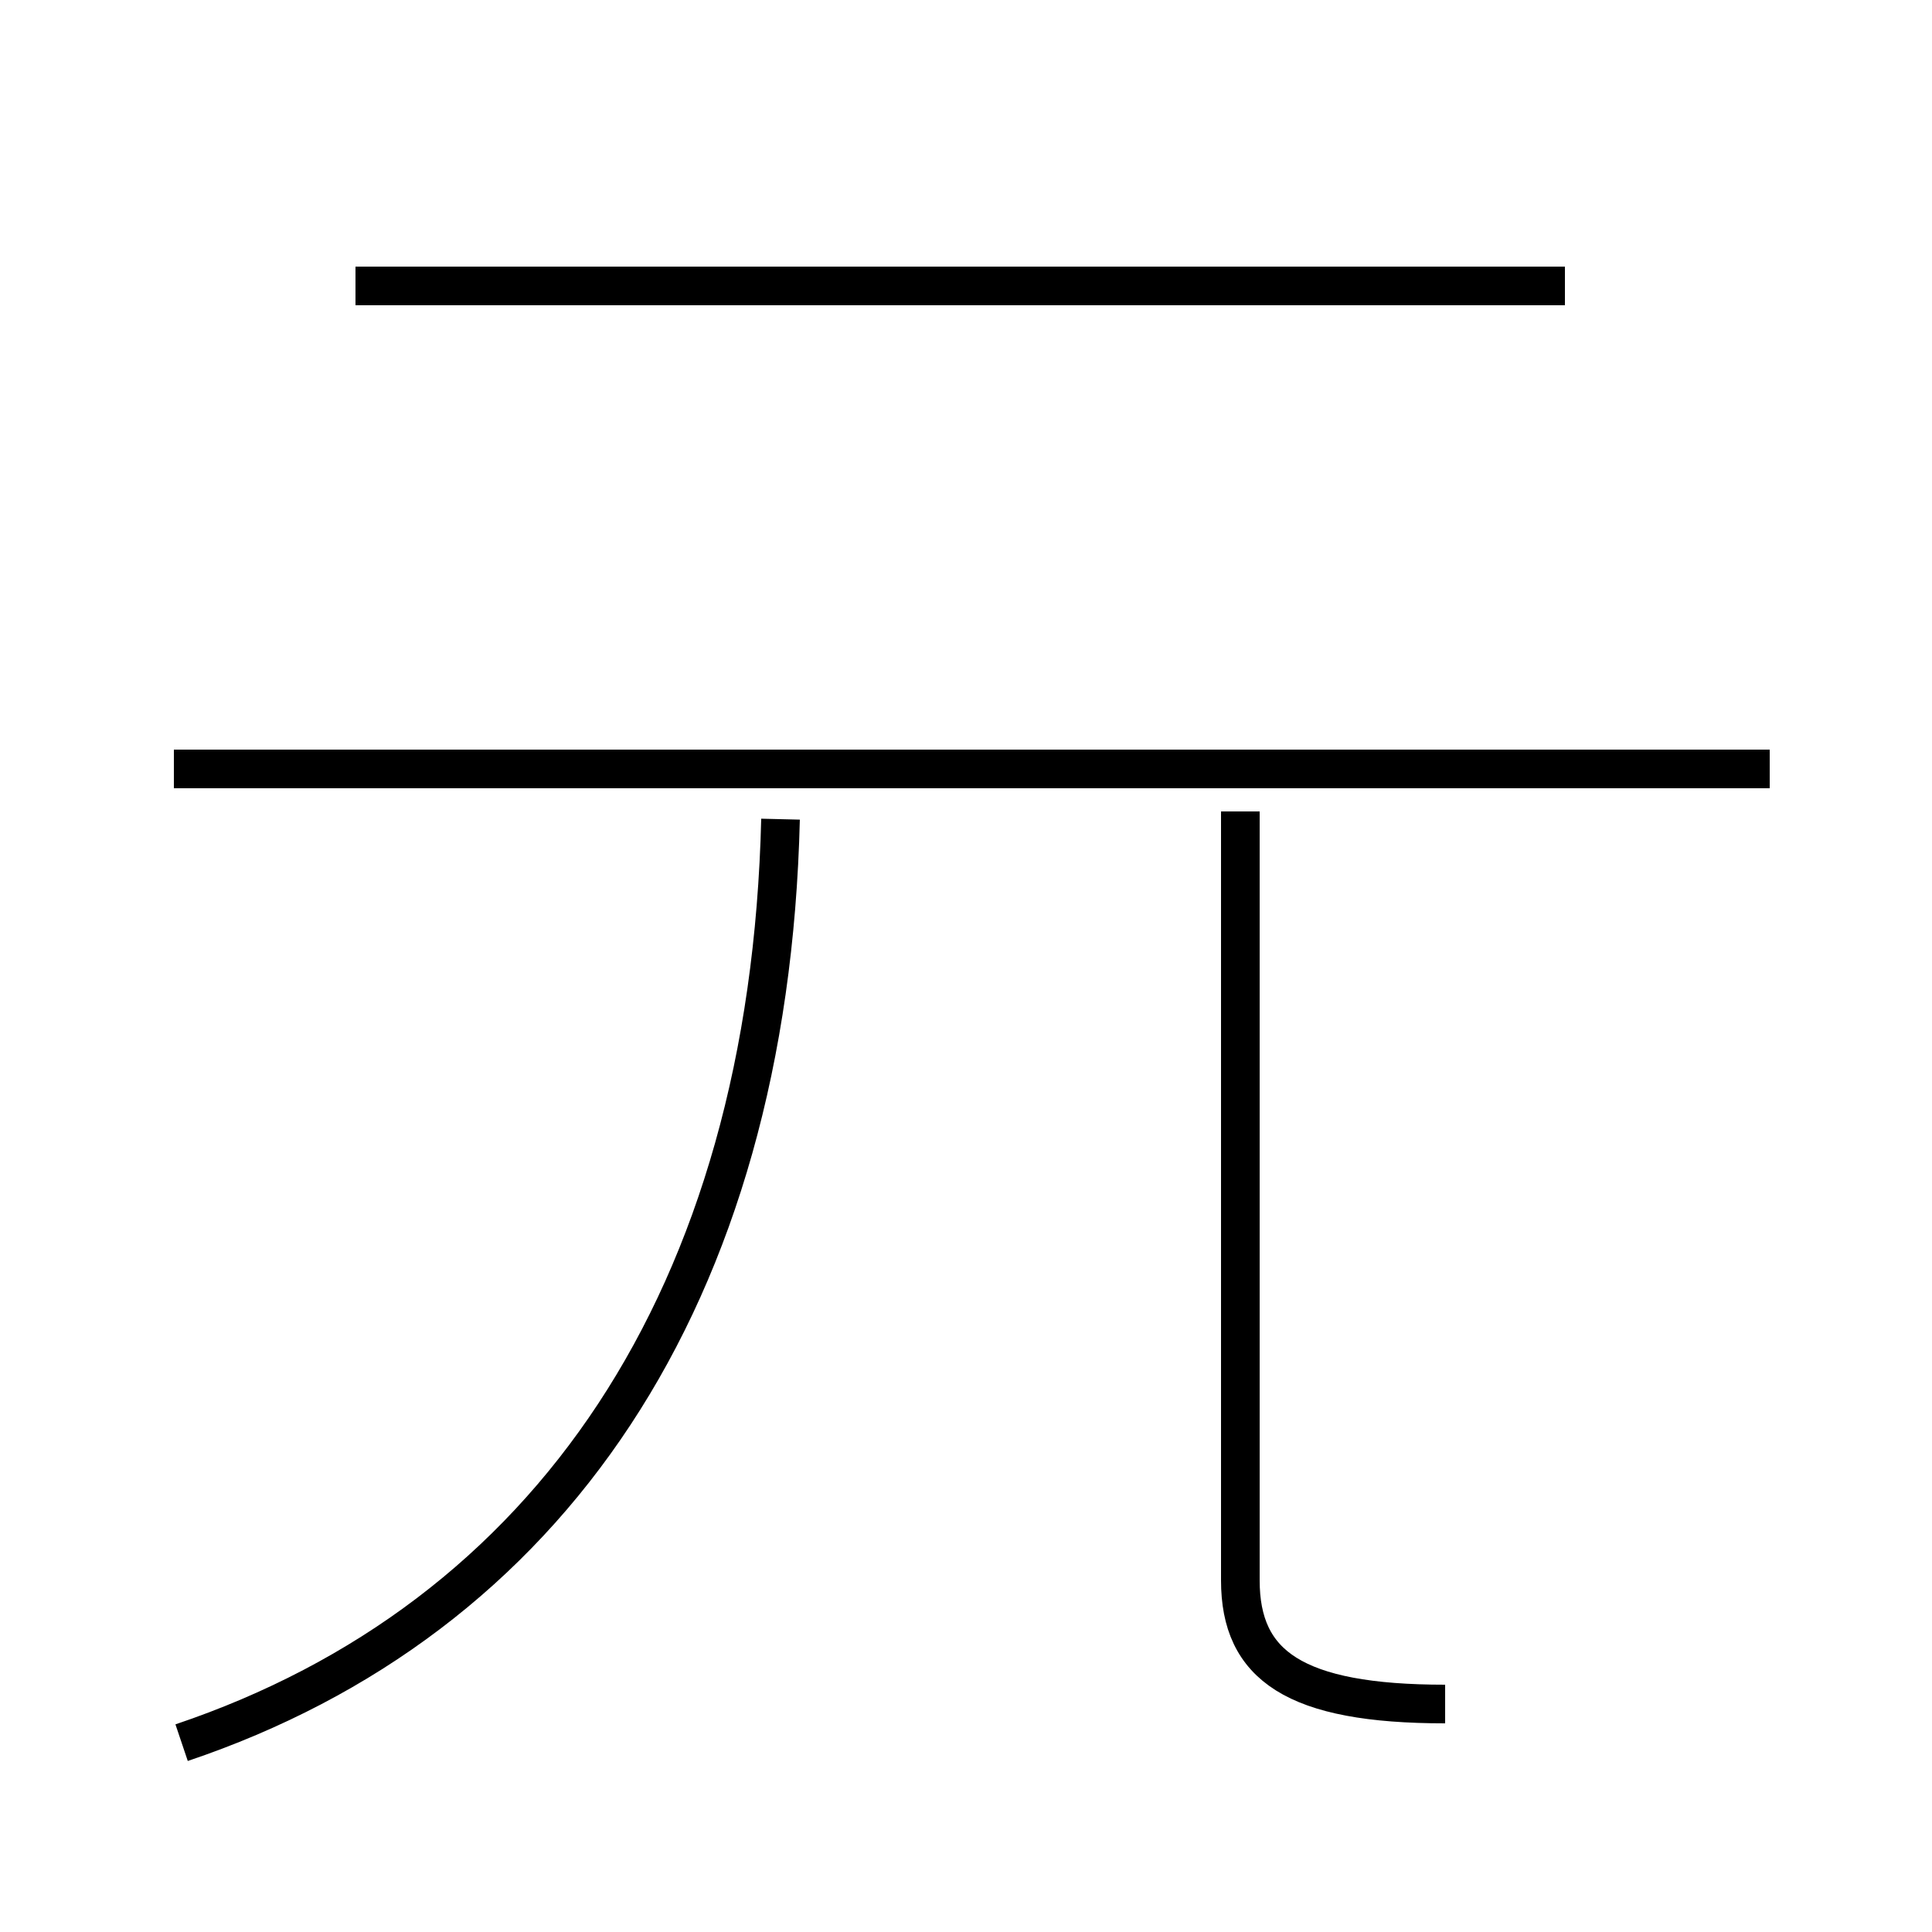 <?xml version='1.0' encoding='utf8'?>
<svg viewBox="0.0 -44.0 50.0 50.0" version="1.1" xmlns="http://www.w3.org/2000/svg">
<rect x="0.0" y="-44.0" width="50.0" height="50.0" fill="#808080" stroke="none"/>
<rect x="-1000" y="-1000" width="2000" height="2000" stroke="white" fill="white"/>
<g style="fill:none; stroke:#000000;  stroke-width:1">
<path d="M 4.7 -1.1 C 14.2 2.1 19.9 10.4 20.2 22.8 M 45.8 24.1 L 4.5 24.1 M 9.2 36.6 L 40.5 36.6 M 37.4 -0.1 C 33.5 -0.1 32.1 0.9 32.1 3.1 L 32.1 23.0 " transform="scale(1, -1)" />
</g>
</svg>